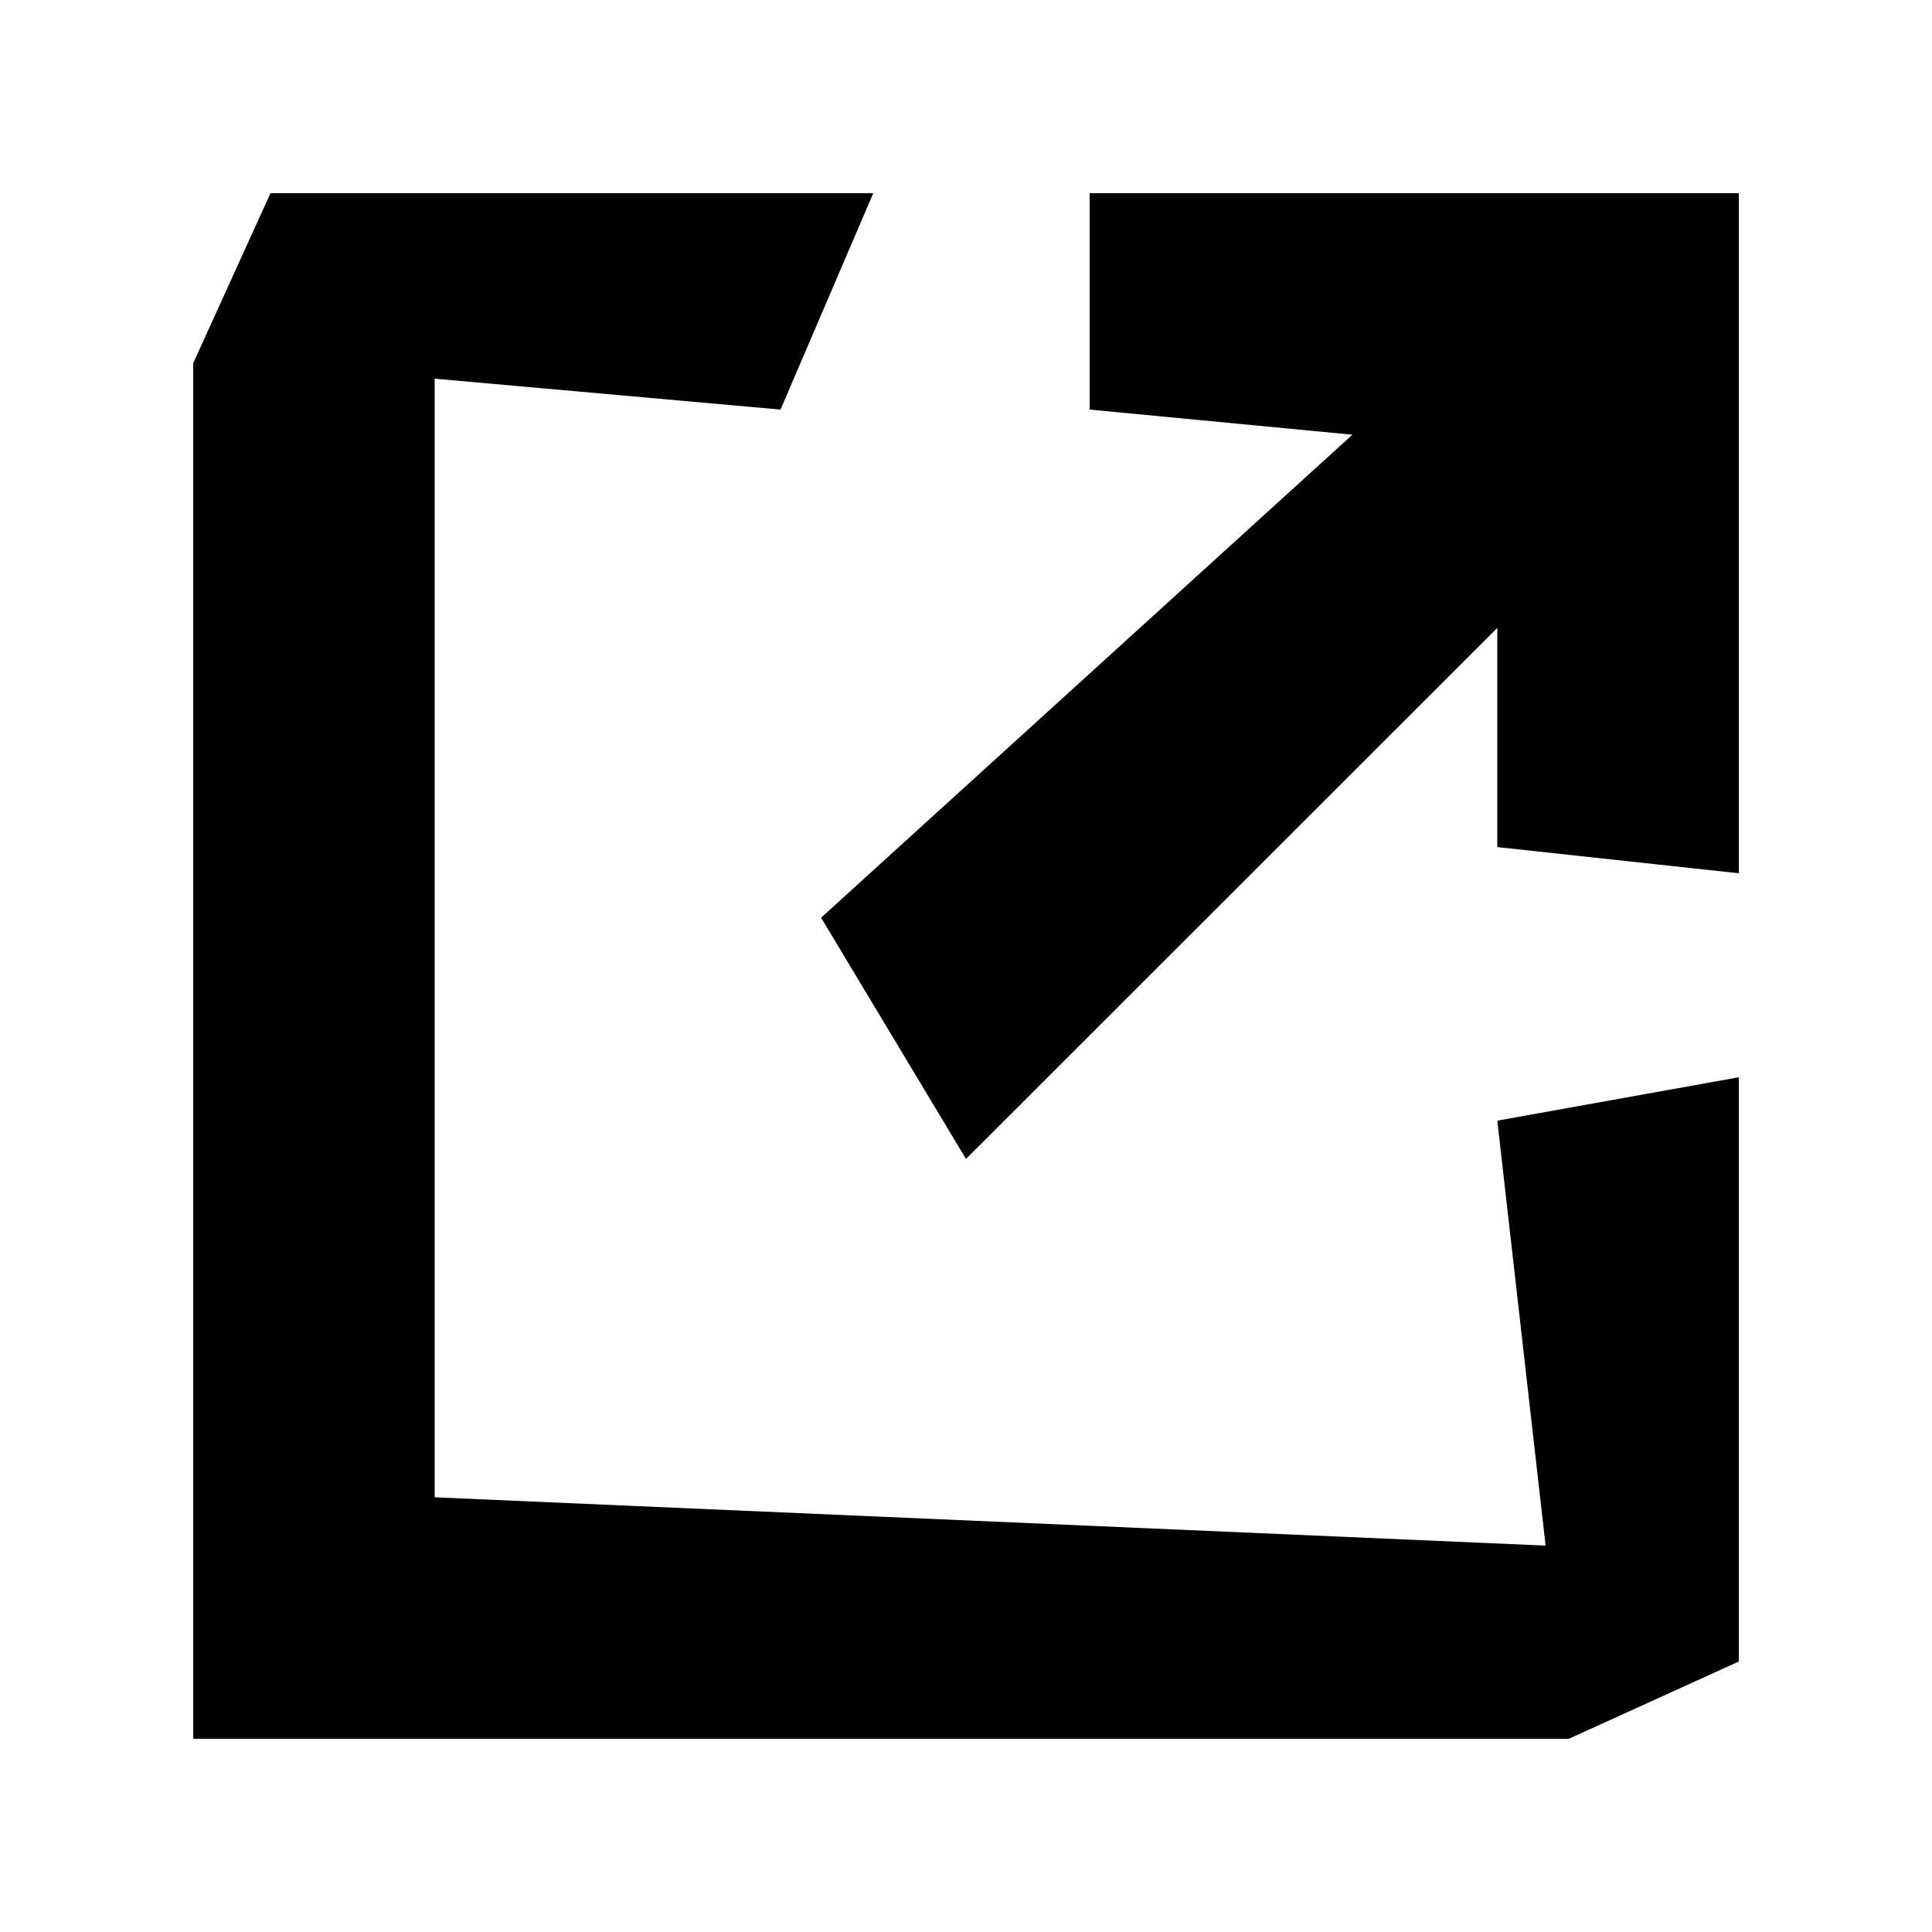 <svg width="22" height="22" viewBox="0 0 22 22" fill="none" xmlns="http://www.w3.org/2000/svg">
<path fill-rule="evenodd" clip-rule="evenodd" d="M3.08 2.2H9.944L8.888 4.664L4.95 4.312V17.05L17.6 17.6L17.05 12.761L19.8 12.267V18.92L17.864 19.8H2.2L2.2 4.136L3.08 2.2ZM12.408 2.2H19.8V9.944L17.05 9.646V7.15L11 13.197L9.35 10.45L15.4 4.95L12.408 4.664V2.2Z" fill="black"/>
</svg>
